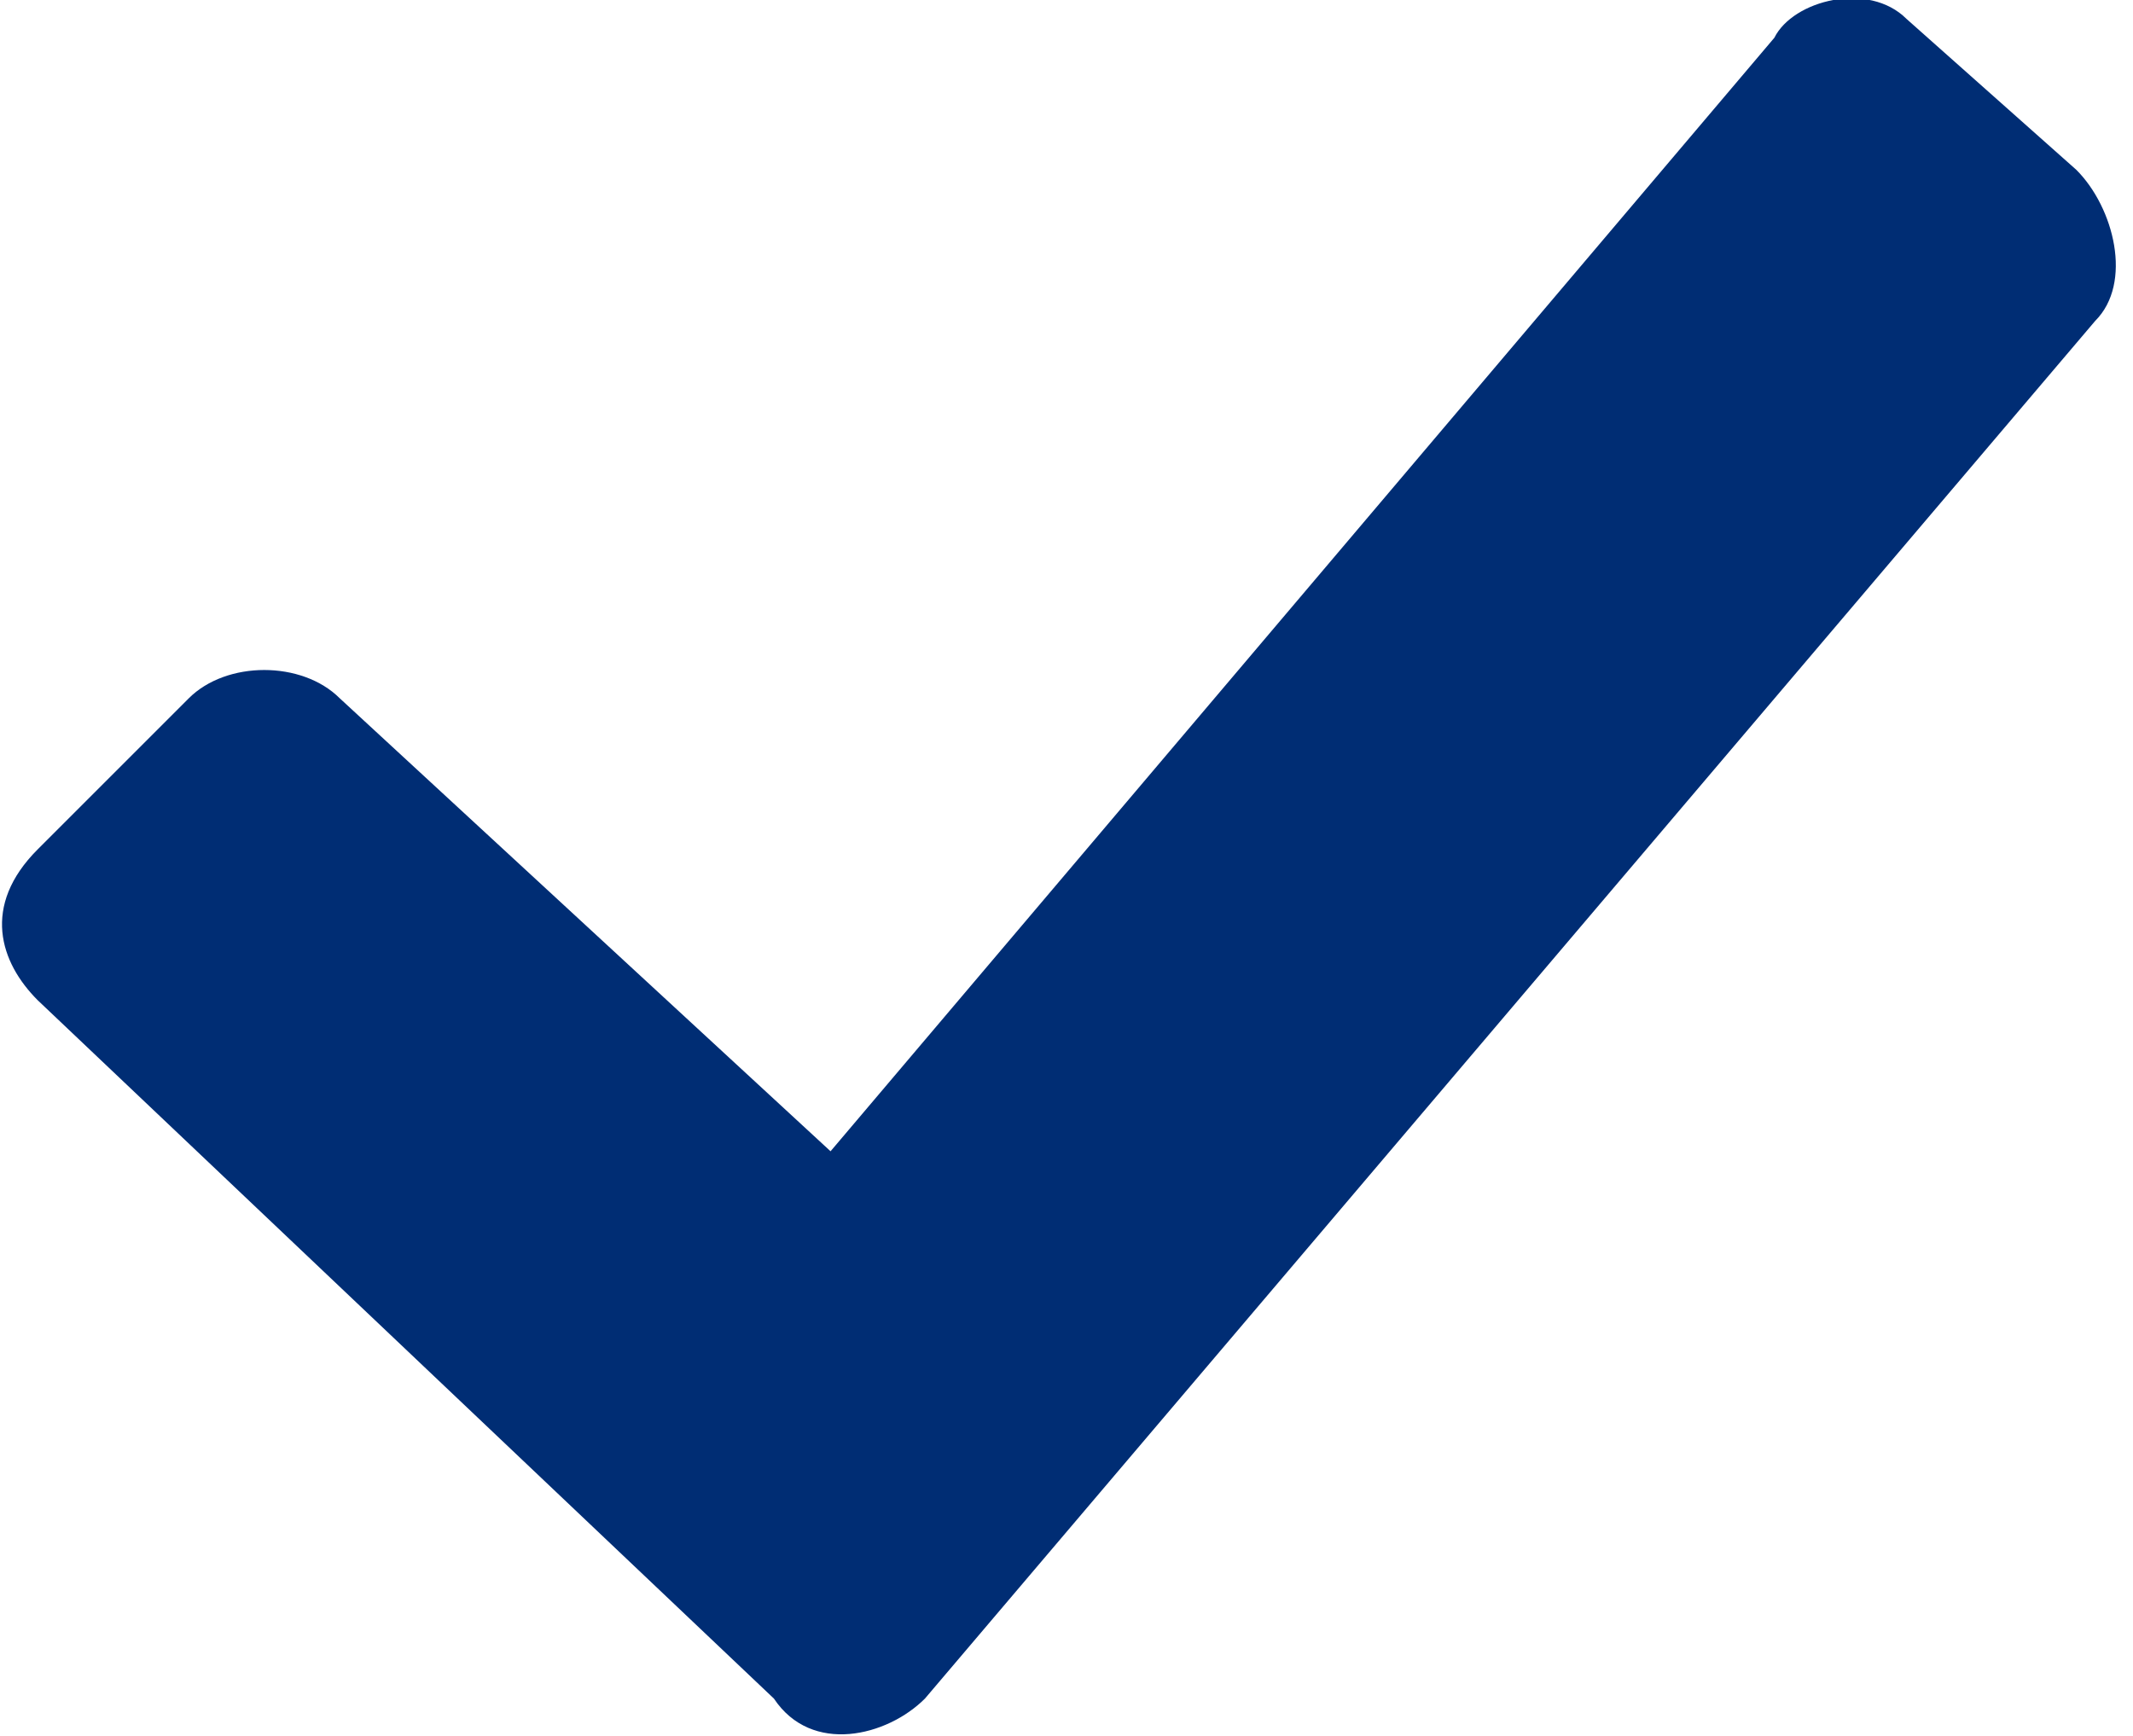 <?xml version="1.0" encoding="utf-8"?>
<!-- Generator: Adobe Illustrator 27.3.1, SVG Export Plug-In . SVG Version: 6.00 Build 0)  -->
<svg version="1.1" id="type" xmlns="http://www.w3.org/2000/svg" xmlns:xlink="http://www.w3.org/1999/xlink" x="0px" y="0px"
	 viewBox="0 0 11.3 9.2" style="enable-background:new 0 0 11.3 9.2;" xml:space="preserve">
<style type="text/css">
	.st0{fill:#002D74;}
</style>
<path class="st0" d="M4.1,9L0.2,5.3C0,5.1-0.1,4.8,0.2,4.5L1,3.7c0.2-0.2,0.6-0.2,0.8,0l2.6,2.4l5-5.9C9.5,0,9.9-0.1,10.1,0.1
	l0.9,0.8c0.2,0.2,0.3,0.6,0.1,0.8L4.9,9C4.7,9.2,4.3,9.3,4.1,9z"/>
</svg>
